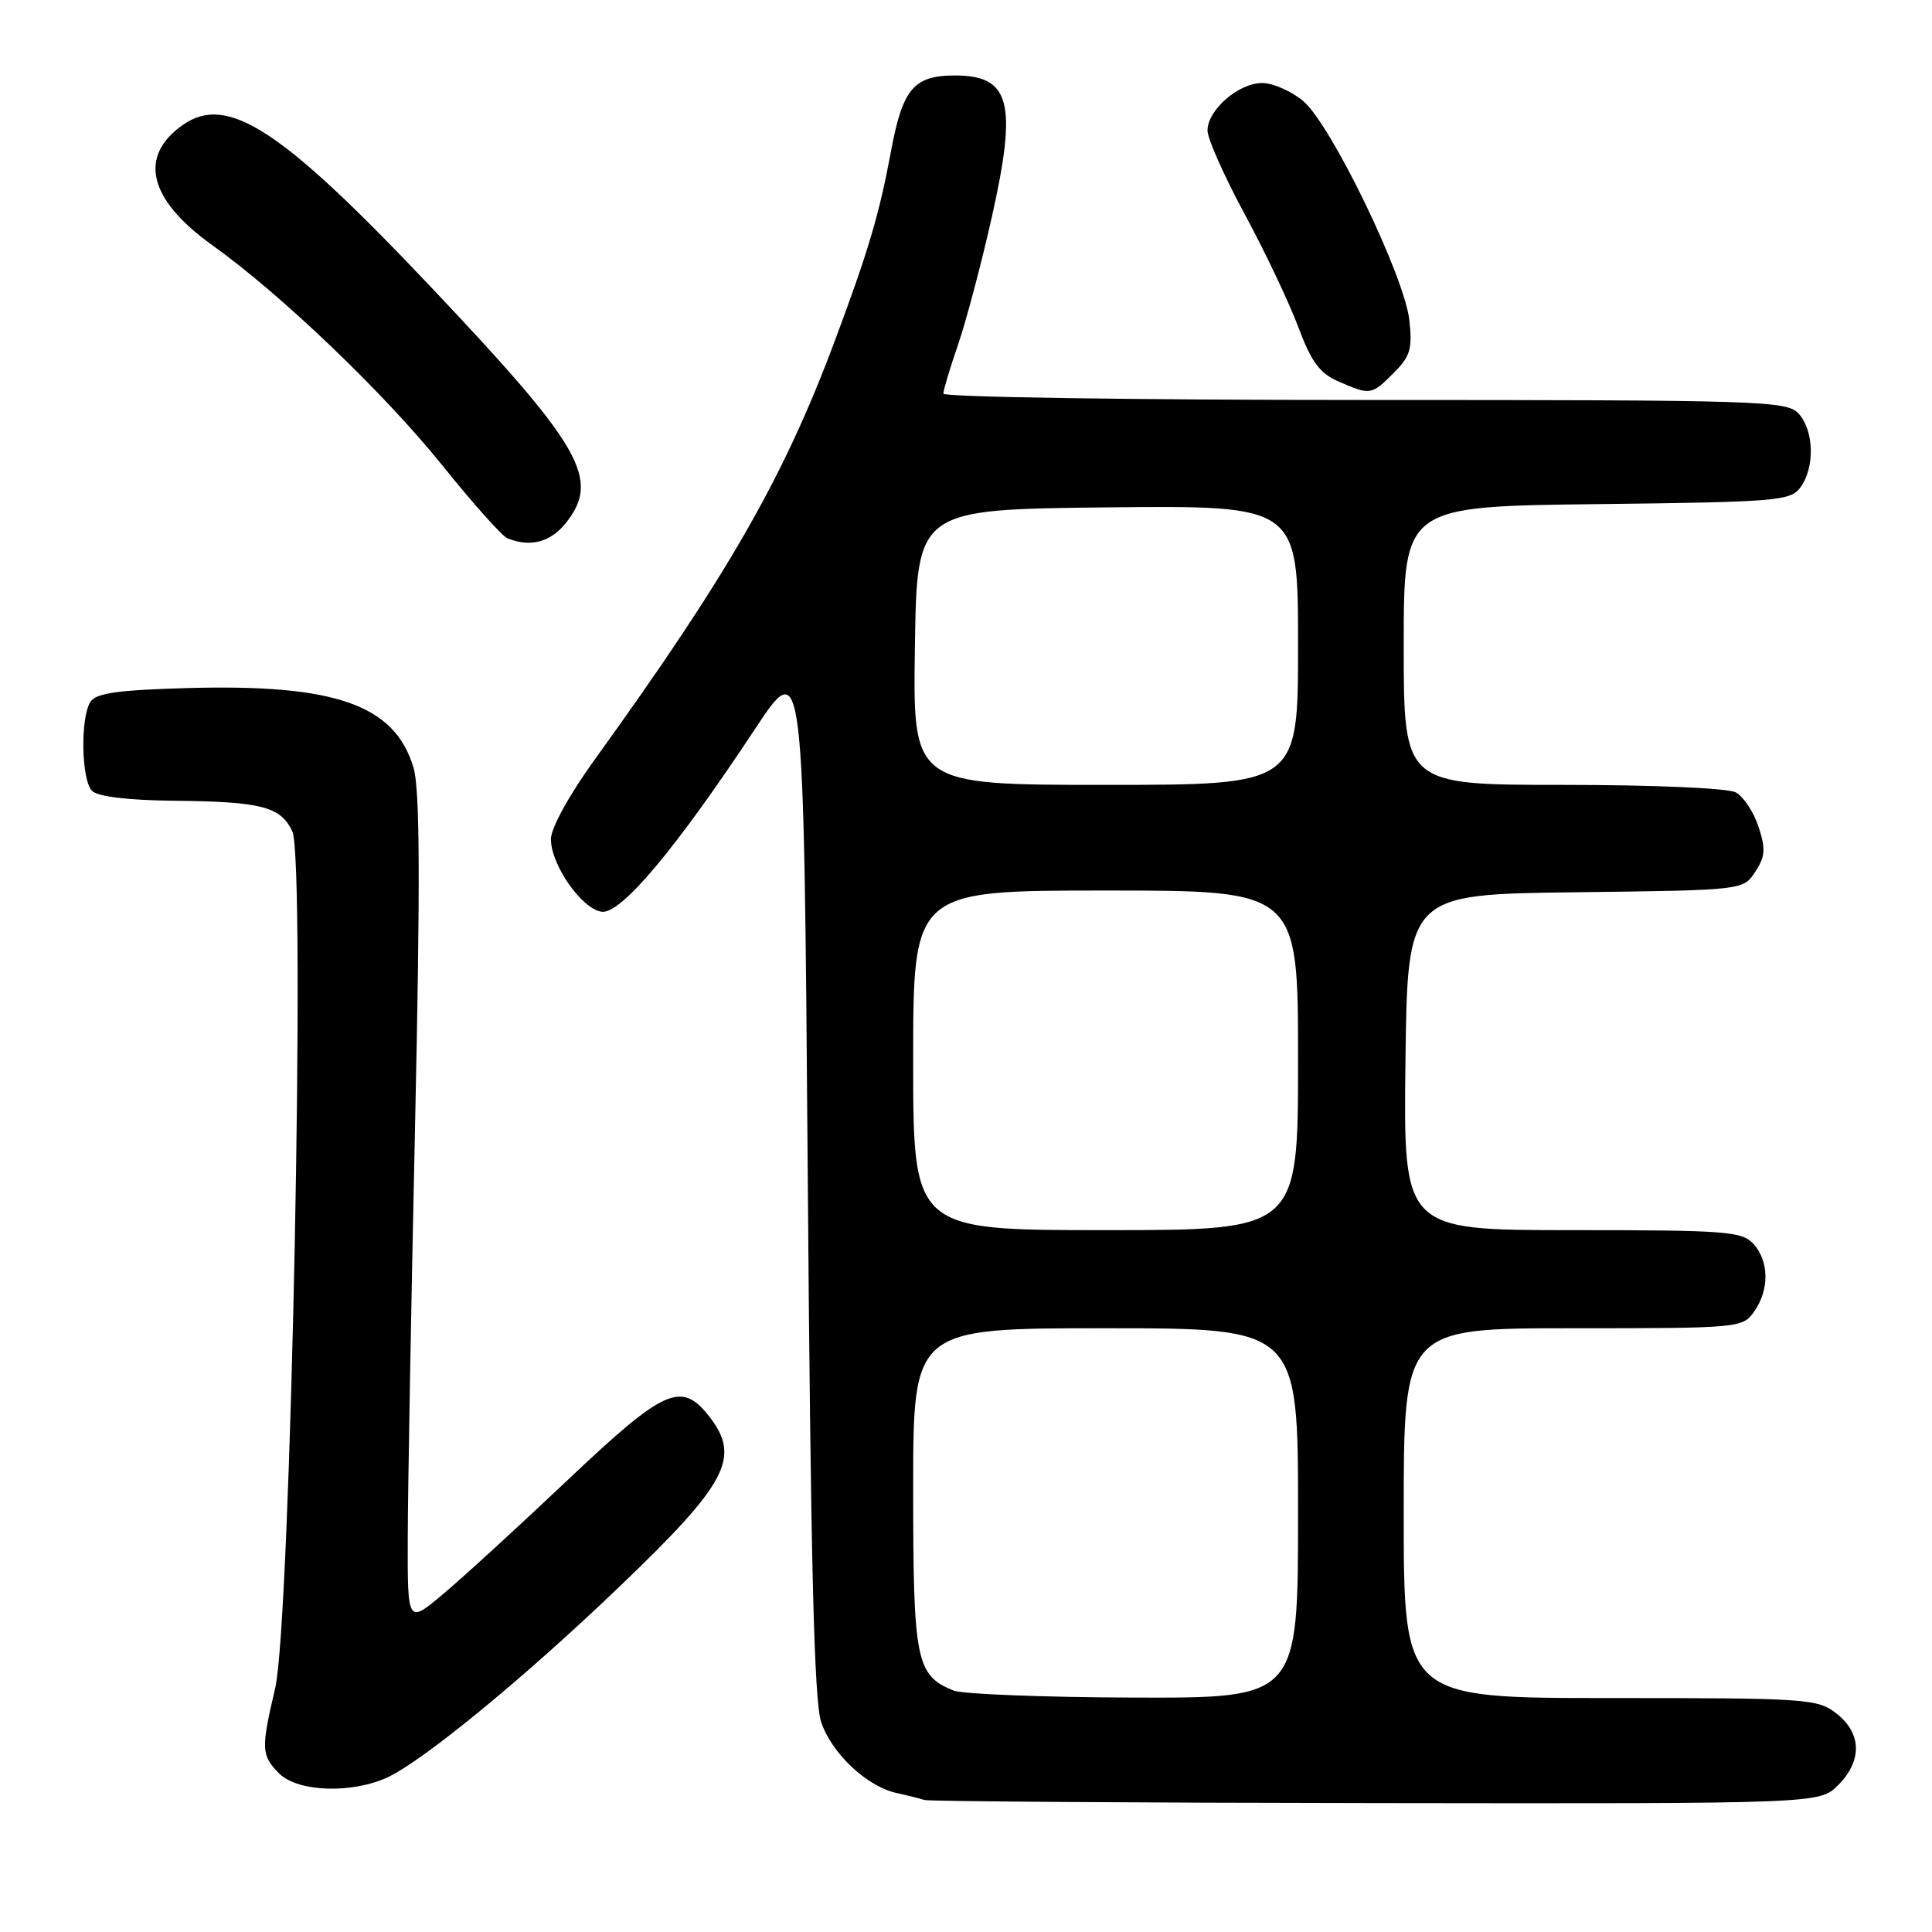 <?xml version="1.0" encoding="UTF-8" standalone="no"?>
<!DOCTYPE svg PUBLIC "-//W3C//DTD SVG 1.1//EN" "http://www.w3.org/Graphics/SVG/1.1/DTD/svg11.dtd" >
<svg xmlns="http://www.w3.org/2000/svg" xmlns:xlink="http://www.w3.org/1999/xlink" version="1.1" viewBox="0 0 256 256">
 <g >
 <path fill="currentColor"
d=" M 243.55 236.55 C 246.77 233.32 246.70 229.70 243.37 227.07 C 240.85 225.09 239.54 225.00 213.37 225.00 C 186.00 225.00 186.00 225.00 186.00 200.50 C 186.00 176.00 186.00 176.00 208.44 176.00 C 230.50 176.00 230.91 175.96 232.44 173.78 C 234.47 170.89 234.42 167.13 232.35 164.83 C 230.84 163.16 228.72 163.00 208.33 163.00 C 185.96 163.00 185.96 163.00 186.23 140.75 C 186.50 118.50 186.50 118.50 208.74 118.23 C 230.98 117.96 230.98 117.96 232.58 115.52 C 233.91 113.49 233.98 112.48 233.01 109.53 C 232.37 107.58 231.01 105.54 229.99 104.99 C 228.93 104.43 219.09 104.00 207.07 104.00 C 186.00 104.00 186.00 104.00 186.00 85.55 C 186.00 67.10 186.00 67.10 211.58 66.80 C 235.56 66.52 237.25 66.38 238.58 64.56 C 240.49 61.94 240.37 57.07 238.35 54.83 C 236.78 53.10 233.68 53.00 180.85 53.00 C 150.13 53.00 125.00 52.62 125.00 52.16 C 125.00 51.69 125.88 48.75 126.96 45.63 C 128.03 42.50 130.05 34.89 131.43 28.72 C 134.82 13.60 133.88 10.00 126.53 10.00 C 121.09 10.00 119.60 11.76 118.07 20.00 C 116.50 28.45 115.05 33.33 110.49 45.50 C 103.79 63.39 96.34 76.36 78.84 100.59 C 75.42 105.33 73.00 109.72 73.00 111.19 C 73.00 114.60 77.07 120.43 79.72 120.81 C 82.25 121.18 89.52 112.52 100.00 96.66 C 106.50 86.83 106.50 86.83 107.03 155.66 C 107.42 206.95 107.87 225.44 108.81 228.19 C 110.23 232.37 114.86 236.72 118.83 237.59 C 120.30 237.91 121.95 238.33 122.50 238.51 C 123.05 238.69 149.96 238.88 182.30 238.92 C 241.09 239.00 241.09 239.00 243.55 236.55 Z  M 51.43 235.47 C 56.26 233.17 69.64 222.17 82.07 210.25 C 96.45 196.48 98.22 193.09 93.93 187.63 C 90.26 182.98 88.03 183.99 75.23 196.10 C 68.78 202.21 61.36 209.00 58.75 211.19 C 54.00 215.19 54.00 215.19 54.03 203.84 C 54.04 197.60 54.48 172.93 55.00 149.02 C 55.70 116.80 55.64 104.54 54.79 101.71 C 52.30 93.39 44.45 90.63 24.91 91.17 C 15.61 91.43 12.71 91.84 11.98 93.00 C 10.62 95.15 10.78 103.38 12.20 104.80 C 12.95 105.55 16.98 106.04 22.95 106.10 C 34.65 106.22 37.15 106.86 38.73 110.14 C 40.55 113.92 38.53 214.89 36.46 223.71 C 34.57 231.74 34.61 232.61 37.00 235.00 C 39.47 237.47 46.71 237.70 51.43 235.47 Z  M 75.02 69.25 C 79.57 63.46 77.12 59.19 57.08 38.01 C 37.28 17.08 30.14 12.41 24.23 16.55 C 18.29 20.72 19.68 26.44 28.12 32.48 C 37.25 39.01 50.87 52.05 58.60 61.65 C 62.65 66.70 66.54 71.05 67.24 71.33 C 70.28 72.56 72.98 71.84 75.02 69.25 Z  M 184.67 49.42 C 186.88 47.21 187.17 46.22 186.74 42.39 C 186.08 36.55 176.36 16.48 172.69 13.40 C 171.13 12.08 168.67 11.00 167.24 11.00 C 164.11 11.00 160.00 14.58 160.00 17.30 C 160.00 18.37 162.22 23.36 164.93 28.38 C 167.64 33.39 170.83 40.13 172.03 43.34 C 173.76 47.96 174.87 49.47 177.36 50.55 C 181.59 52.39 181.72 52.37 184.67 49.42 Z  M 126.36 224.01 C 121.38 222.00 121.00 220.09 121.00 197.28 C 121.00 176.00 121.00 176.00 146.50 176.00 C 172.00 176.00 172.00 176.00 172.00 200.50 C 172.00 225.00 172.00 225.00 150.25 224.94 C 138.29 224.90 127.54 224.48 126.36 224.01 Z  M 121.00 140.50 C 121.00 118.00 121.00 118.00 146.50 118.00 C 172.00 118.00 172.00 118.00 172.00 140.50 C 172.00 163.00 172.00 163.00 146.50 163.00 C 121.00 163.00 121.00 163.00 121.00 140.50 Z  M 121.23 85.75 C 121.50 67.50 121.50 67.50 146.75 67.23 C 172.00 66.97 172.00 66.97 172.00 85.48 C 172.00 104.00 172.00 104.00 146.48 104.00 C 120.95 104.00 120.95 104.00 121.23 85.75 Z "/>
</g>
</svg>